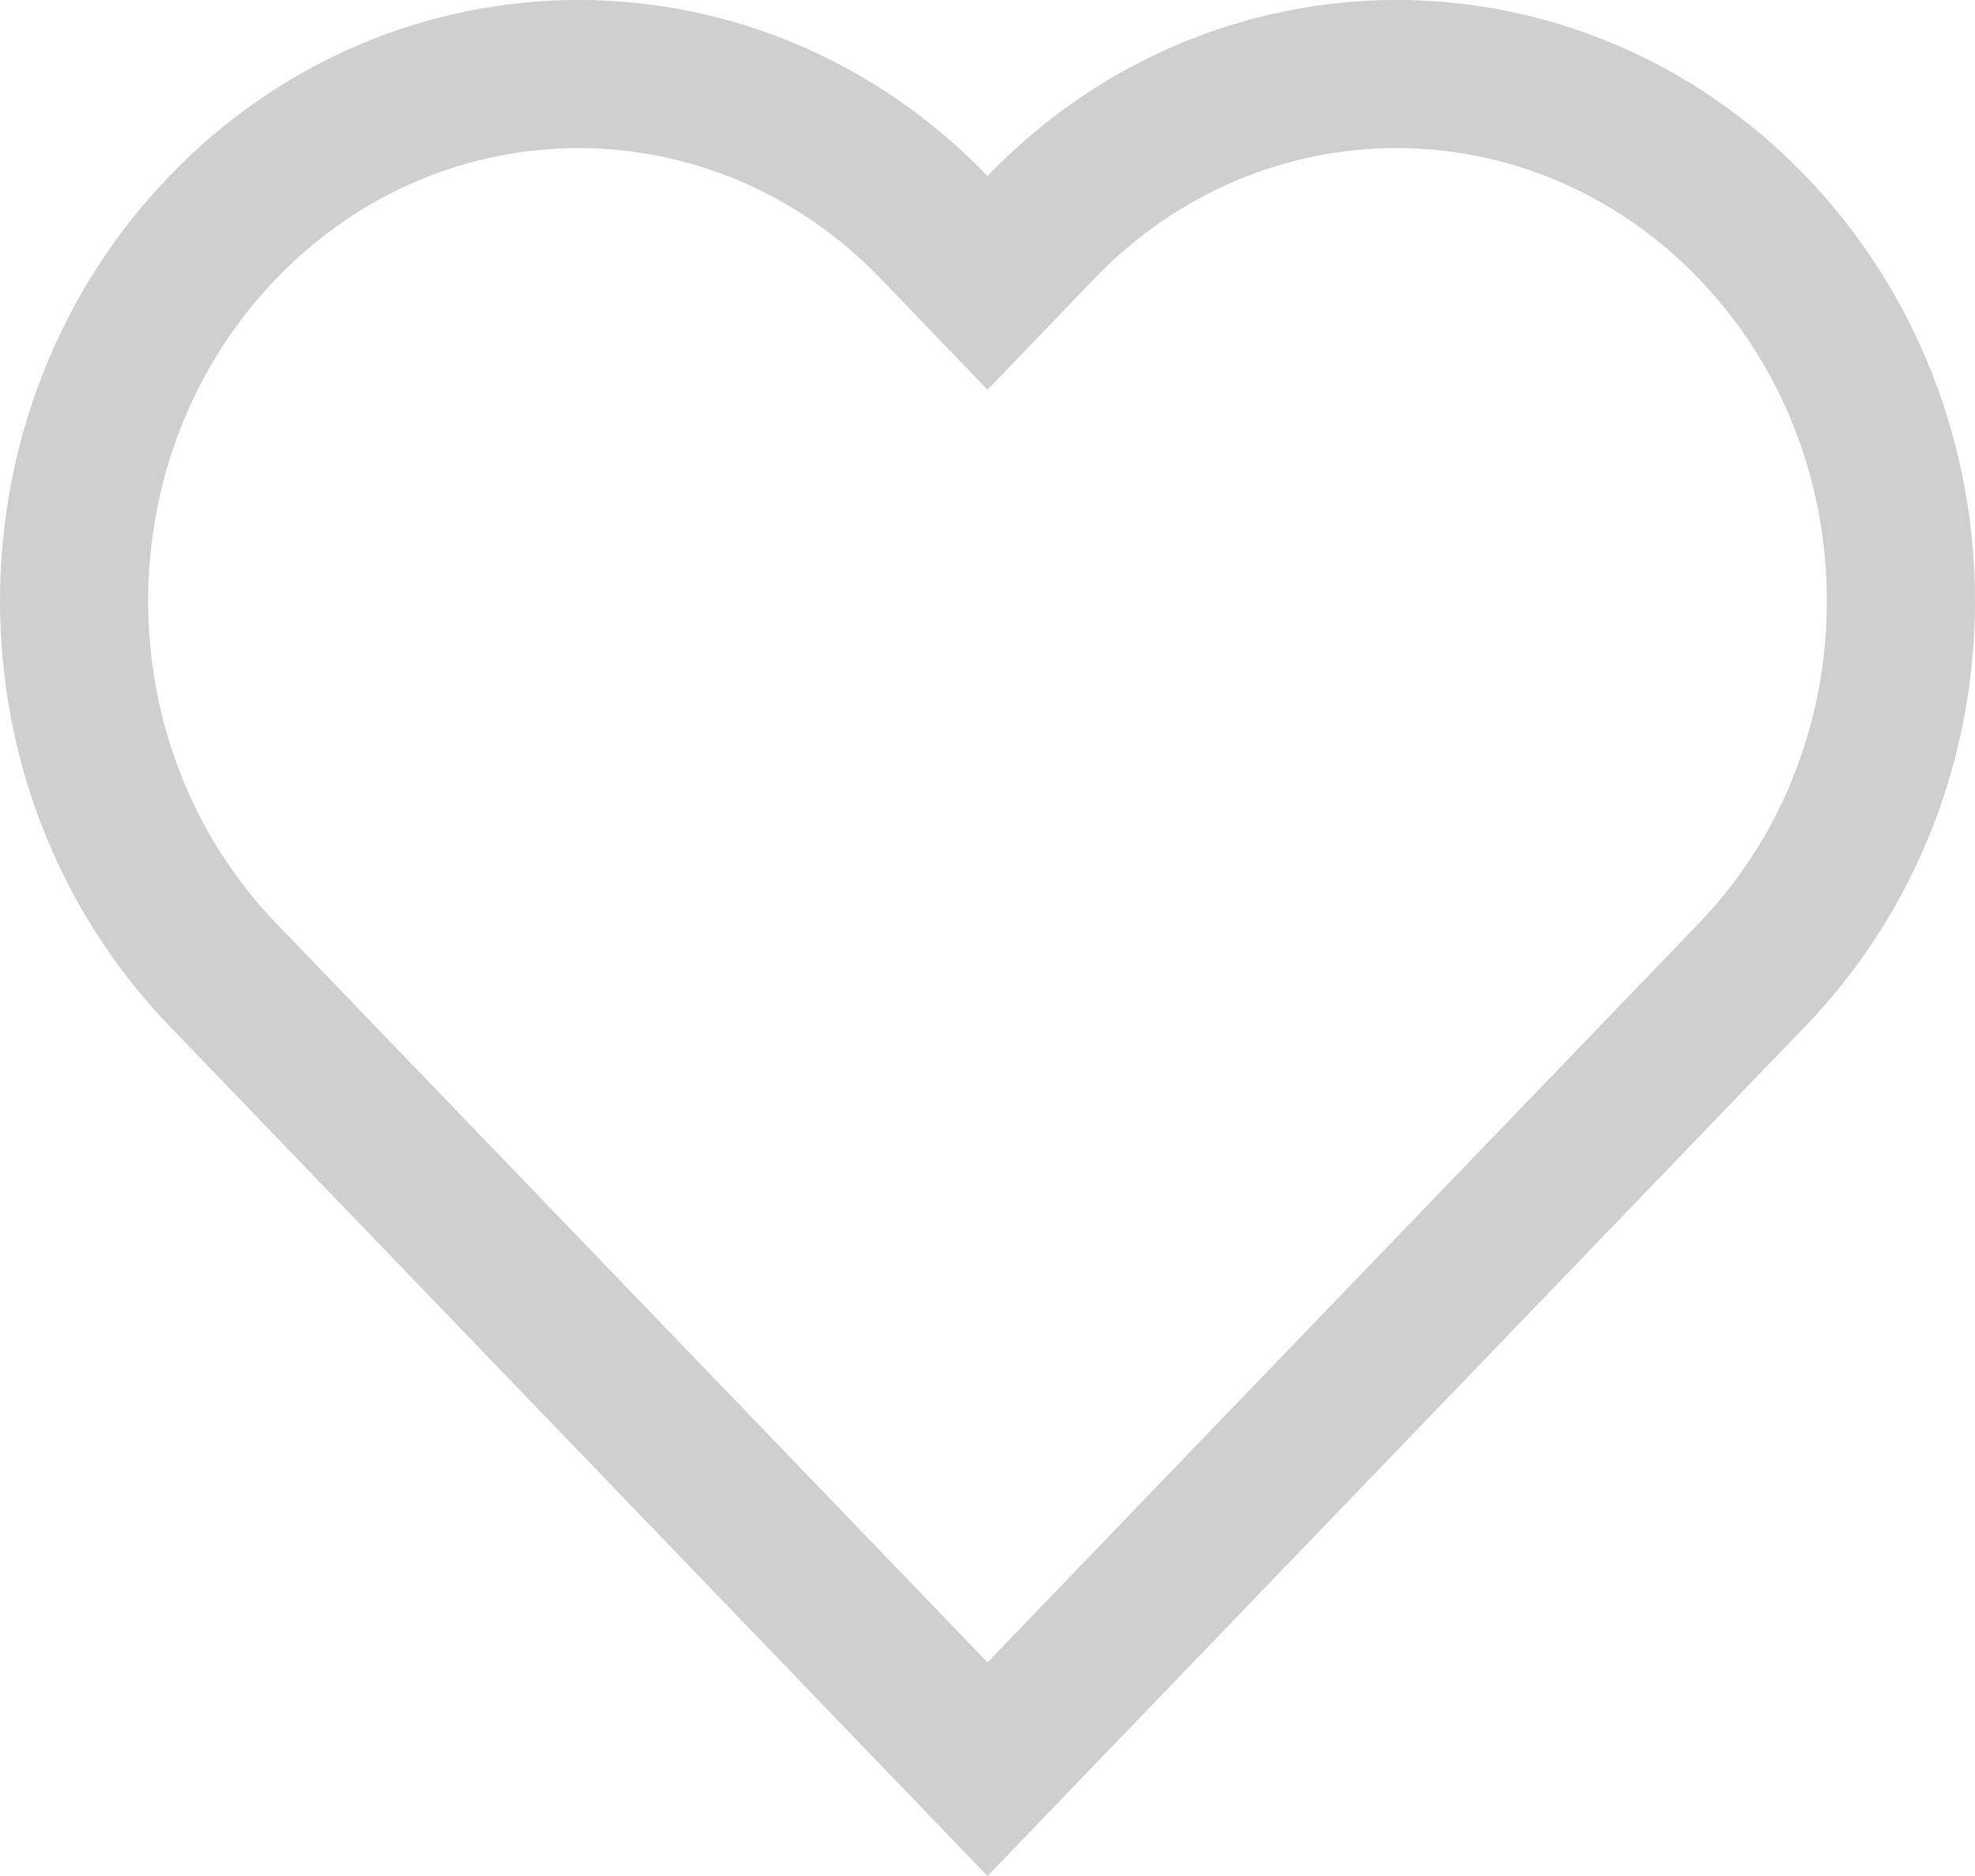 <svg width="20" height="19" viewBox="0 0 20 19" fill="none" xmlns="http://www.w3.org/2000/svg">
<path d="M10 17.918L2.256 9.871C0.248 7.785 0.248 4.39 2.256 2.303C4.249 0.232 7.467 0.232 9.46 2.303L10 2.865L10.54 2.303C12.533 0.232 15.751 0.232 17.744 2.303C19.752 4.39 19.752 7.785 17.744 9.871L10 17.918Z" stroke="#CFCFCF" stroke-width="1.5"/>
</svg>
